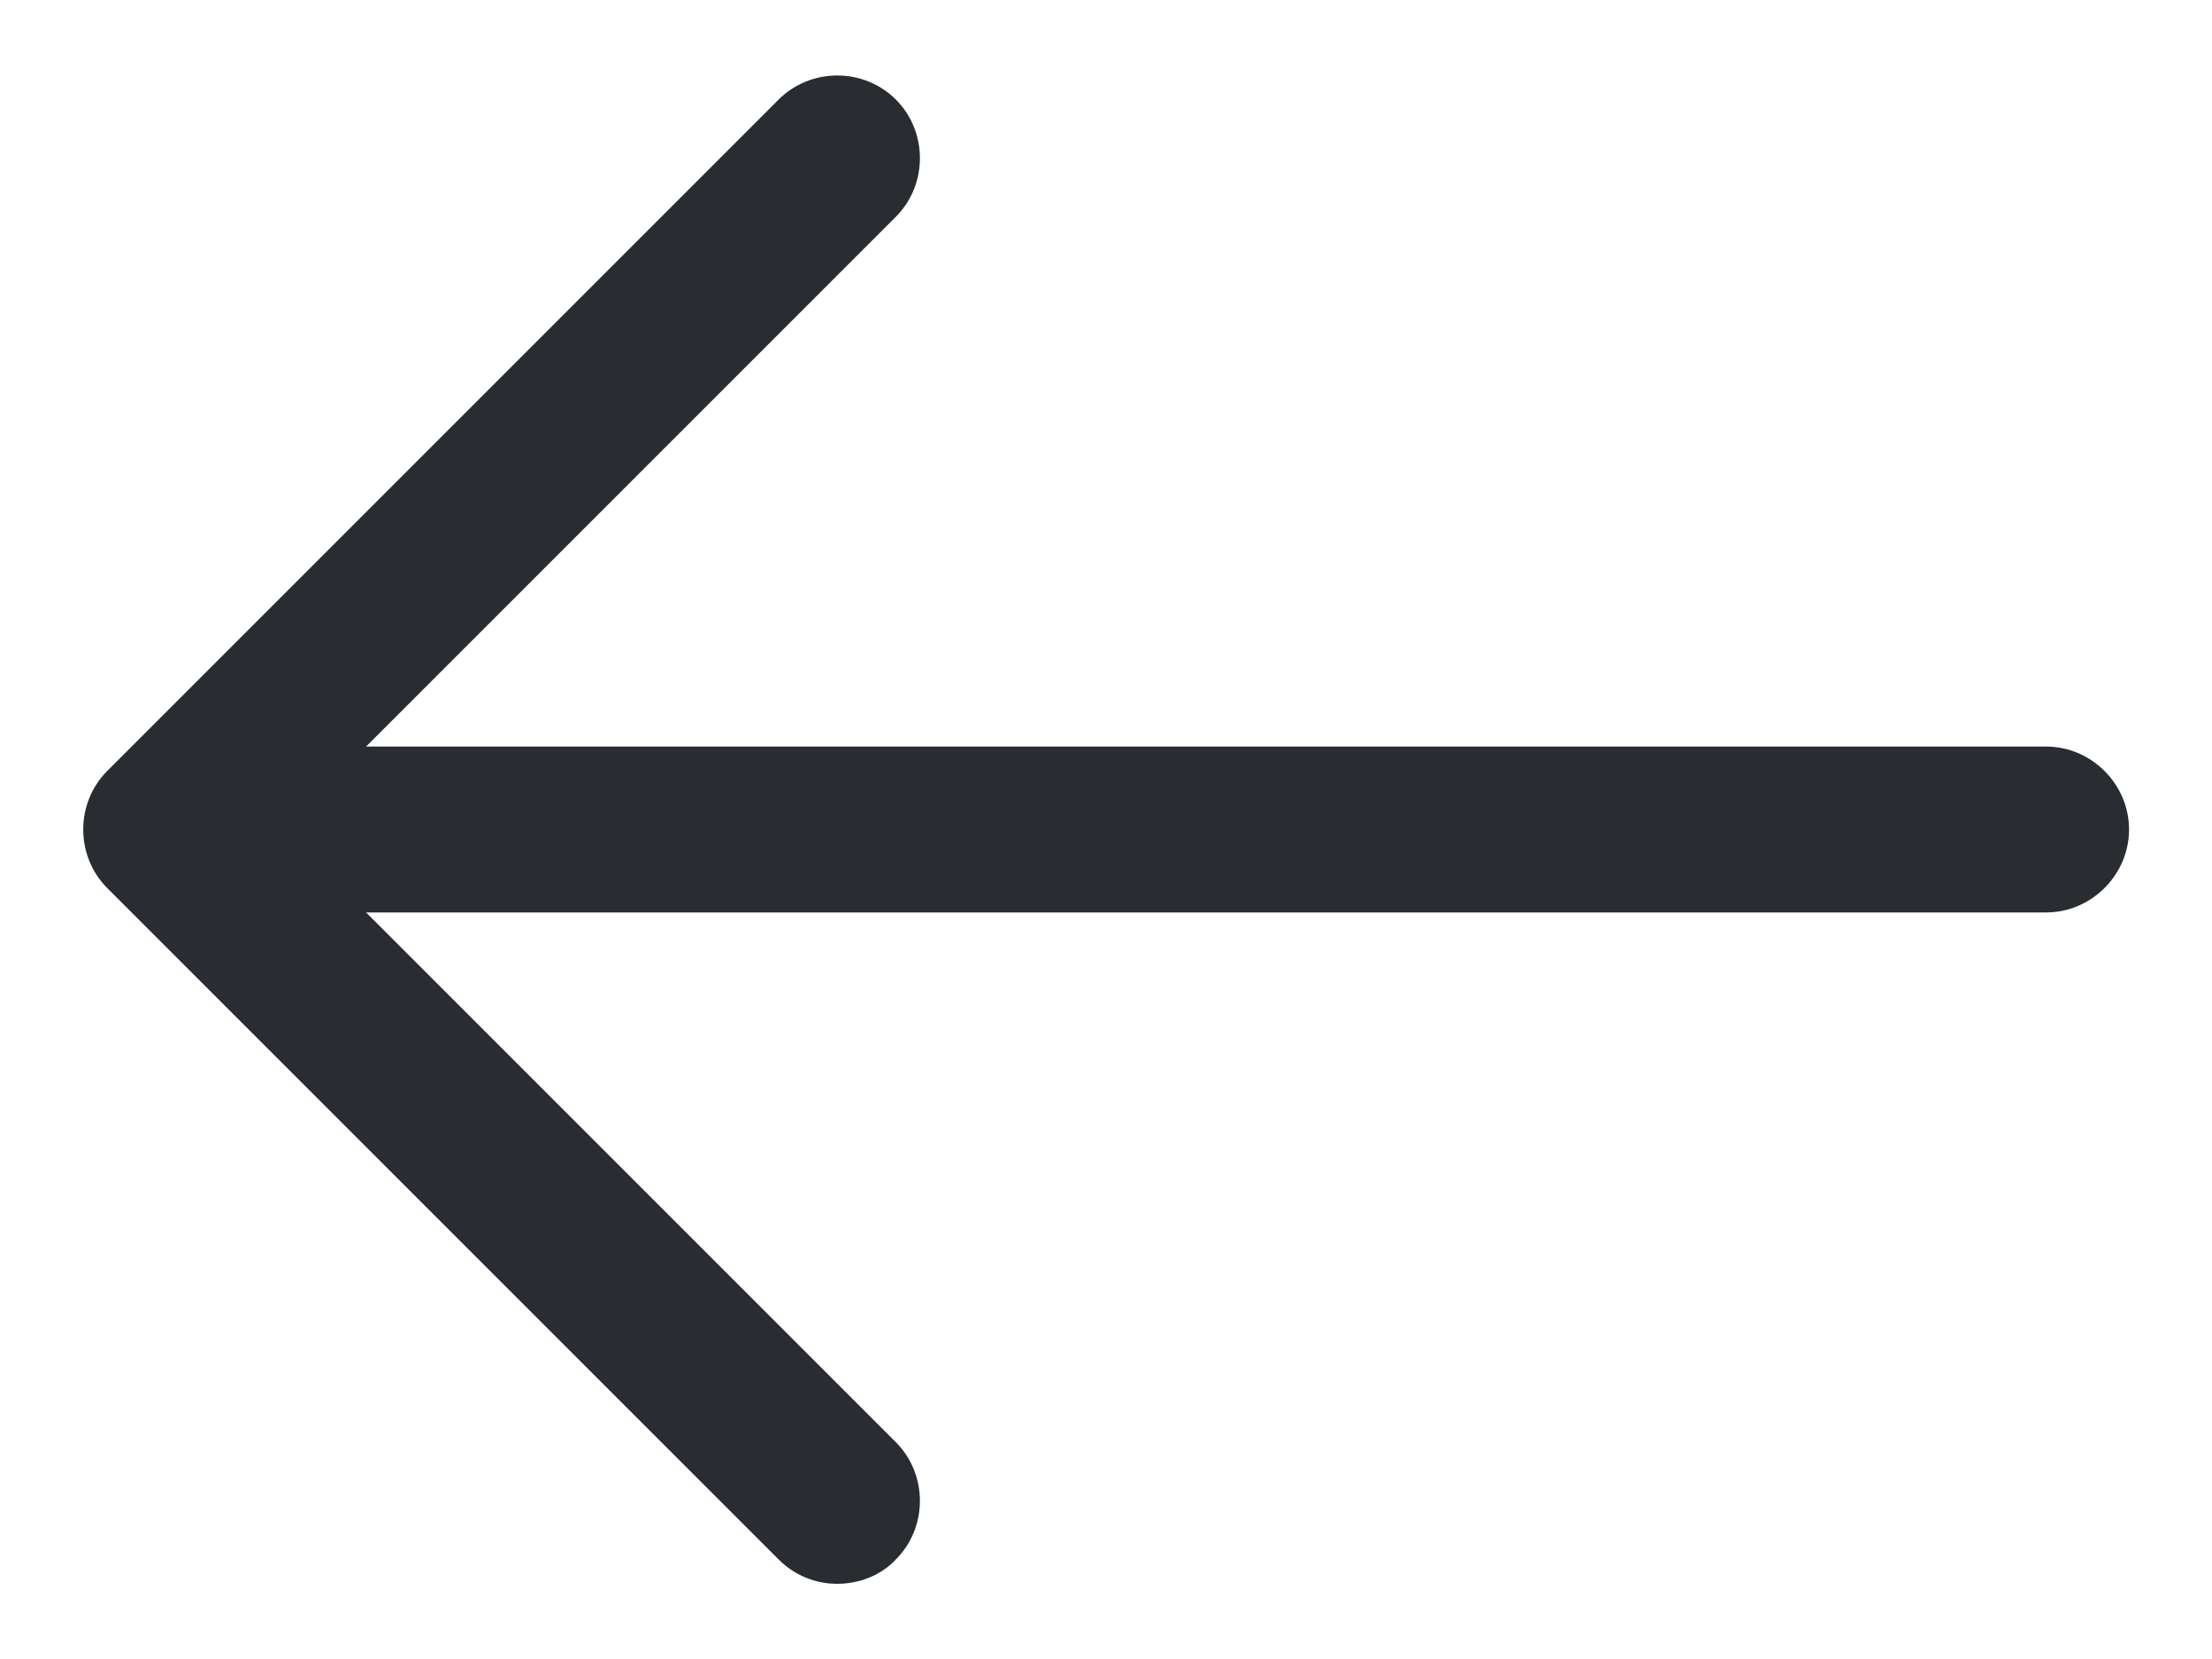 <svg width="16" height="12" viewBox="0 0 16 12" fill="none" xmlns="http://www.w3.org/2000/svg">
<path d="M6.056 11.456C5.904 11.456 5.752 11.4 5.632 11.28L0.776 6.424C0.544 6.192 0.544 5.808 0.776 5.576L5.632 0.72C5.864 0.488 6.248 0.488 6.48 0.72C6.712 0.952 6.712 1.336 6.48 1.568L2.048 6L6.48 10.432C6.712 10.664 6.712 11.048 6.48 11.28C6.368 11.4 6.208 11.456 6.056 11.456Z" fill="#292D32"/>
<path d="M14.8 6.6H1.336C1.008 6.6 0.736 6.328 0.736 6C0.736 5.672 1.008 5.4 1.336 5.4H14.8C15.128 5.4 15.4 5.672 15.4 6C15.4 6.328 15.128 6.6 14.8 6.6Z" fill="#292D32"/>
</svg>
